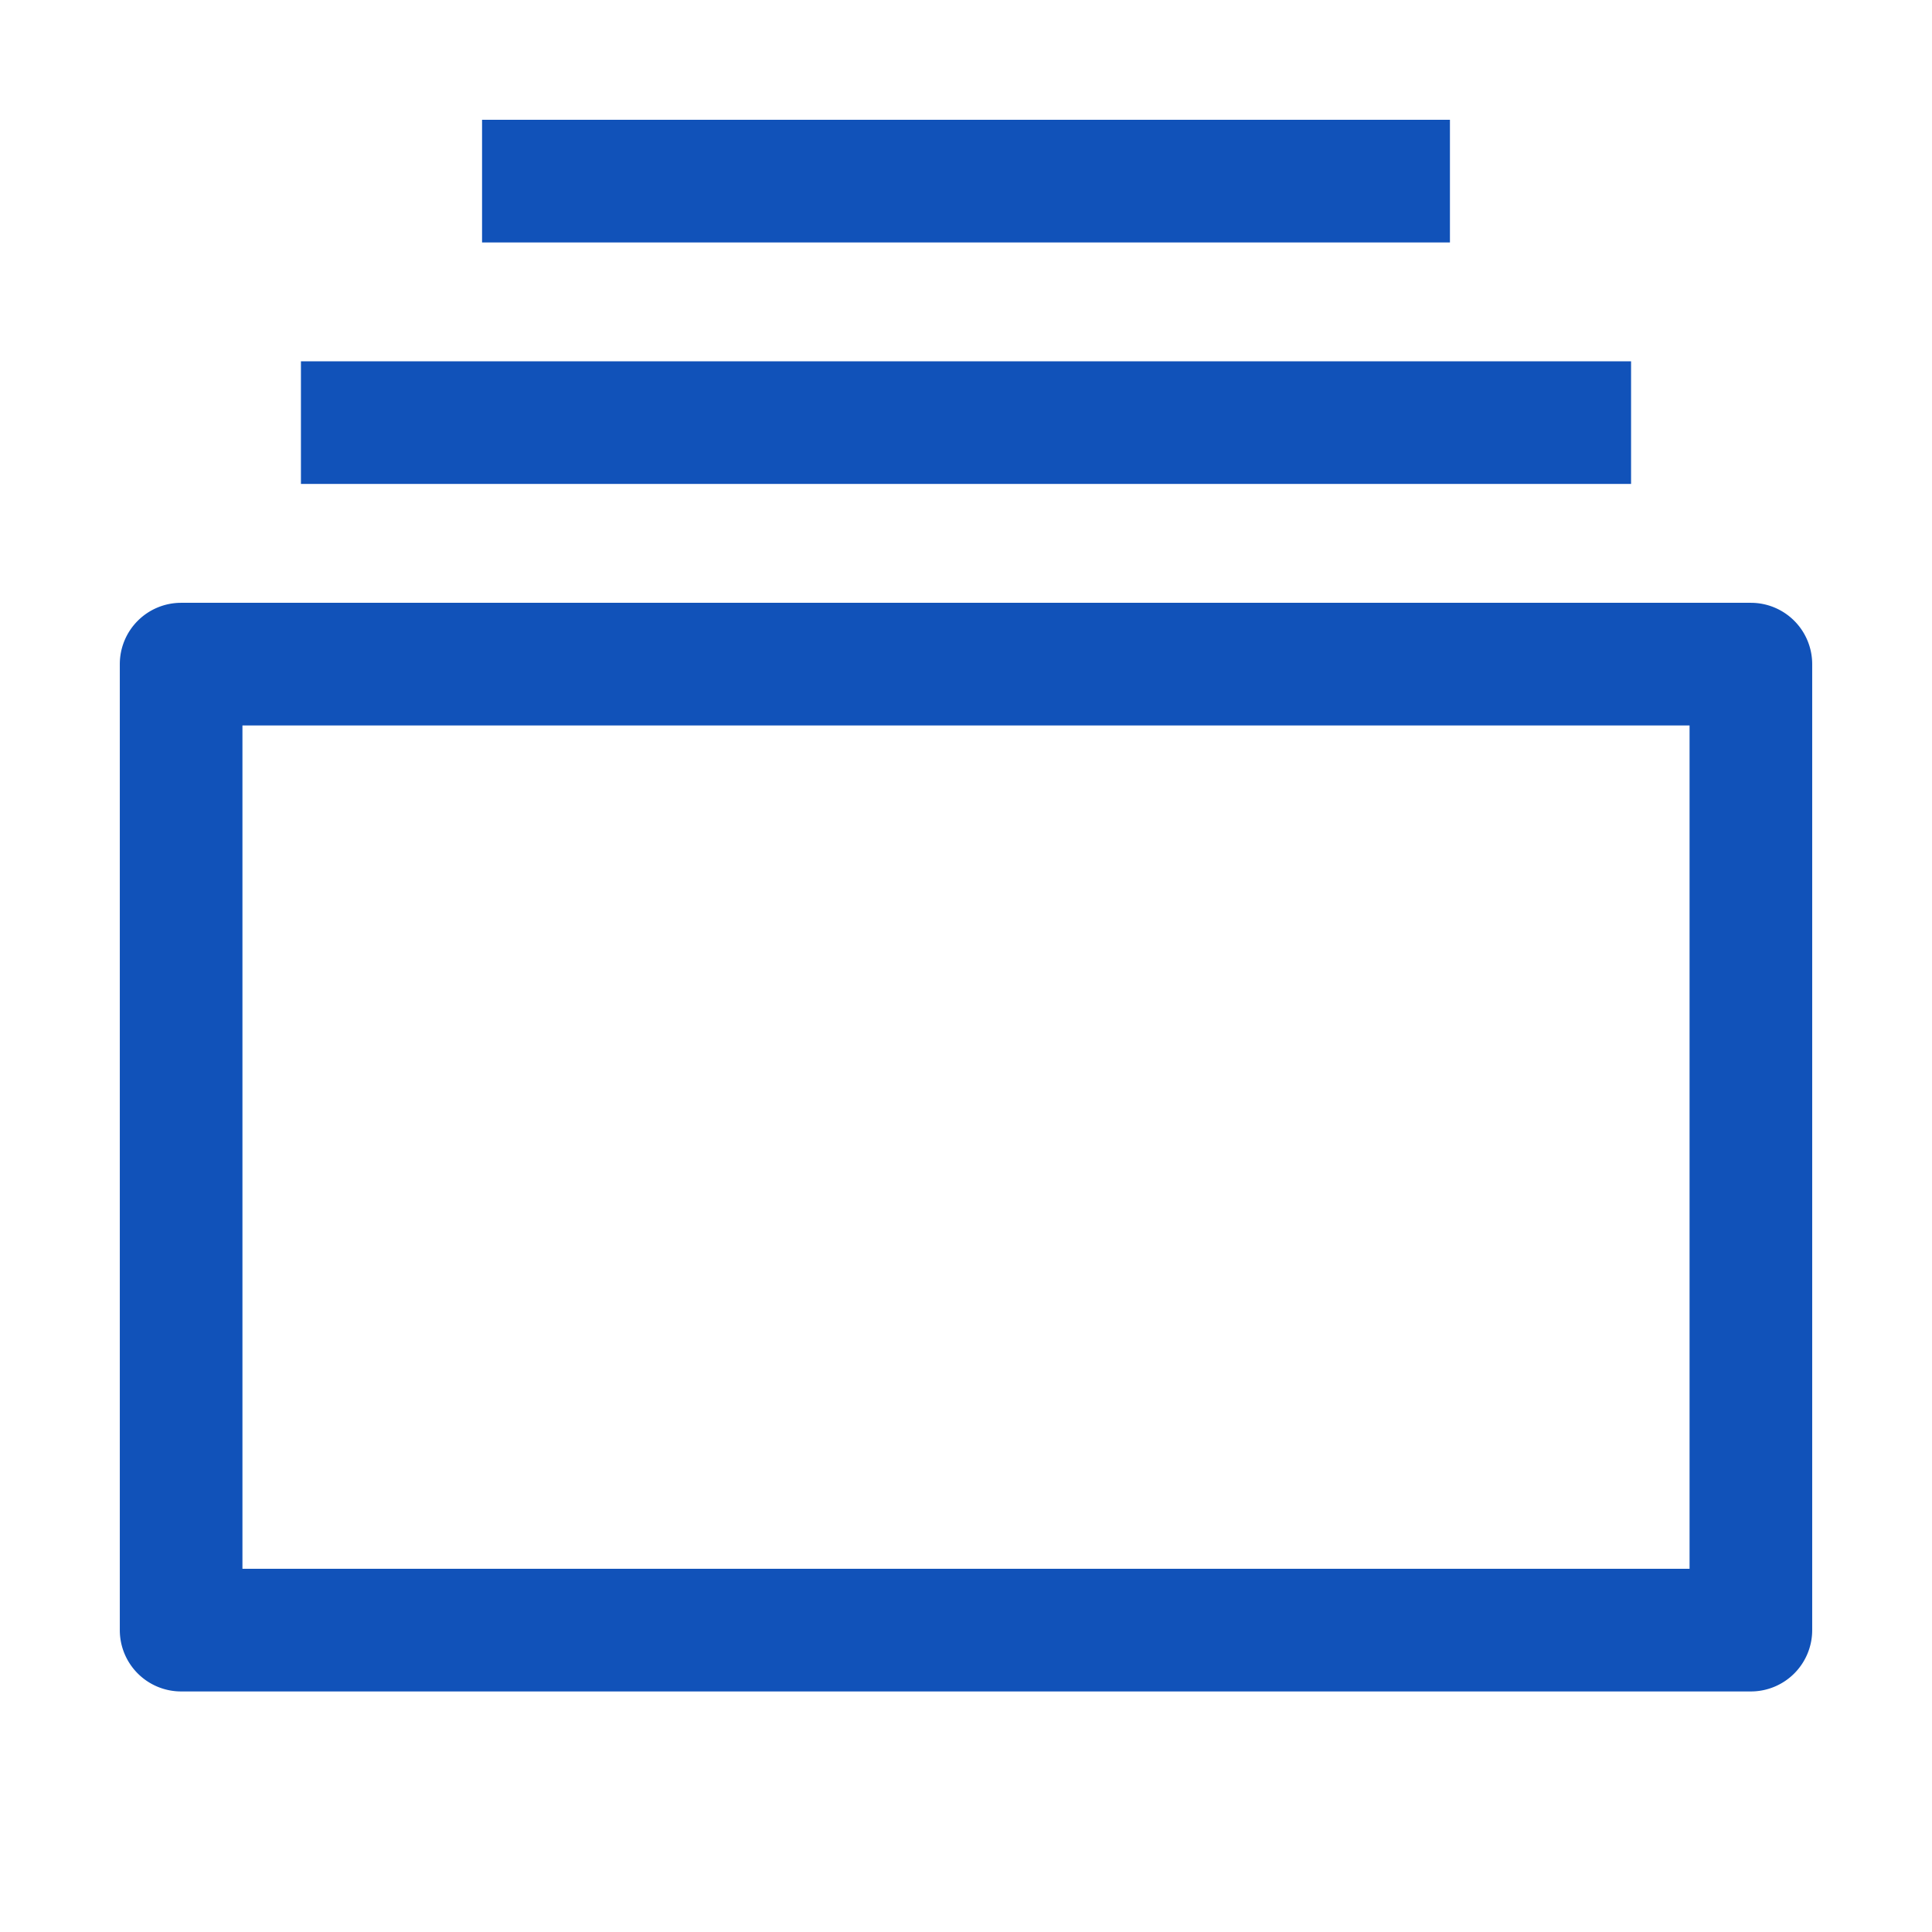 <!DOCTYPE svg PUBLIC "-//W3C//DTD SVG 1.1//EN" "http://www.w3.org/Graphics/SVG/1.1/DTD/svg11.dtd">
<!-- Uploaded to: SVG Repo, www.svgrepo.com, Transformed by: SVG Repo Mixer Tools -->
<svg width="800px" height="800px" viewBox="0 0 1024 1024" xmlns="http://www.w3.org/2000/svg" fill="#1152B9" stroke="#1152B9">
<g id="SVGRepo_bgCarrier" stroke-width="0"/>
<g id="SVGRepo_tracerCarrier" stroke-linecap="round" stroke-linejoin="round"/>
<g id="SVGRepo_iconCarrier">
<path fill="#1152B9" d="M128 384v448h768V384H128zm-32-64h832a32 32 0 0 1 32 32v512a32 32 0 0 1-32 32H96a32 32 0 0 1-32-32V352a32 32 0 0 1 32-32zm64-128h704v64H160zm96-128h512v64H256z"/>
</g>
</svg>